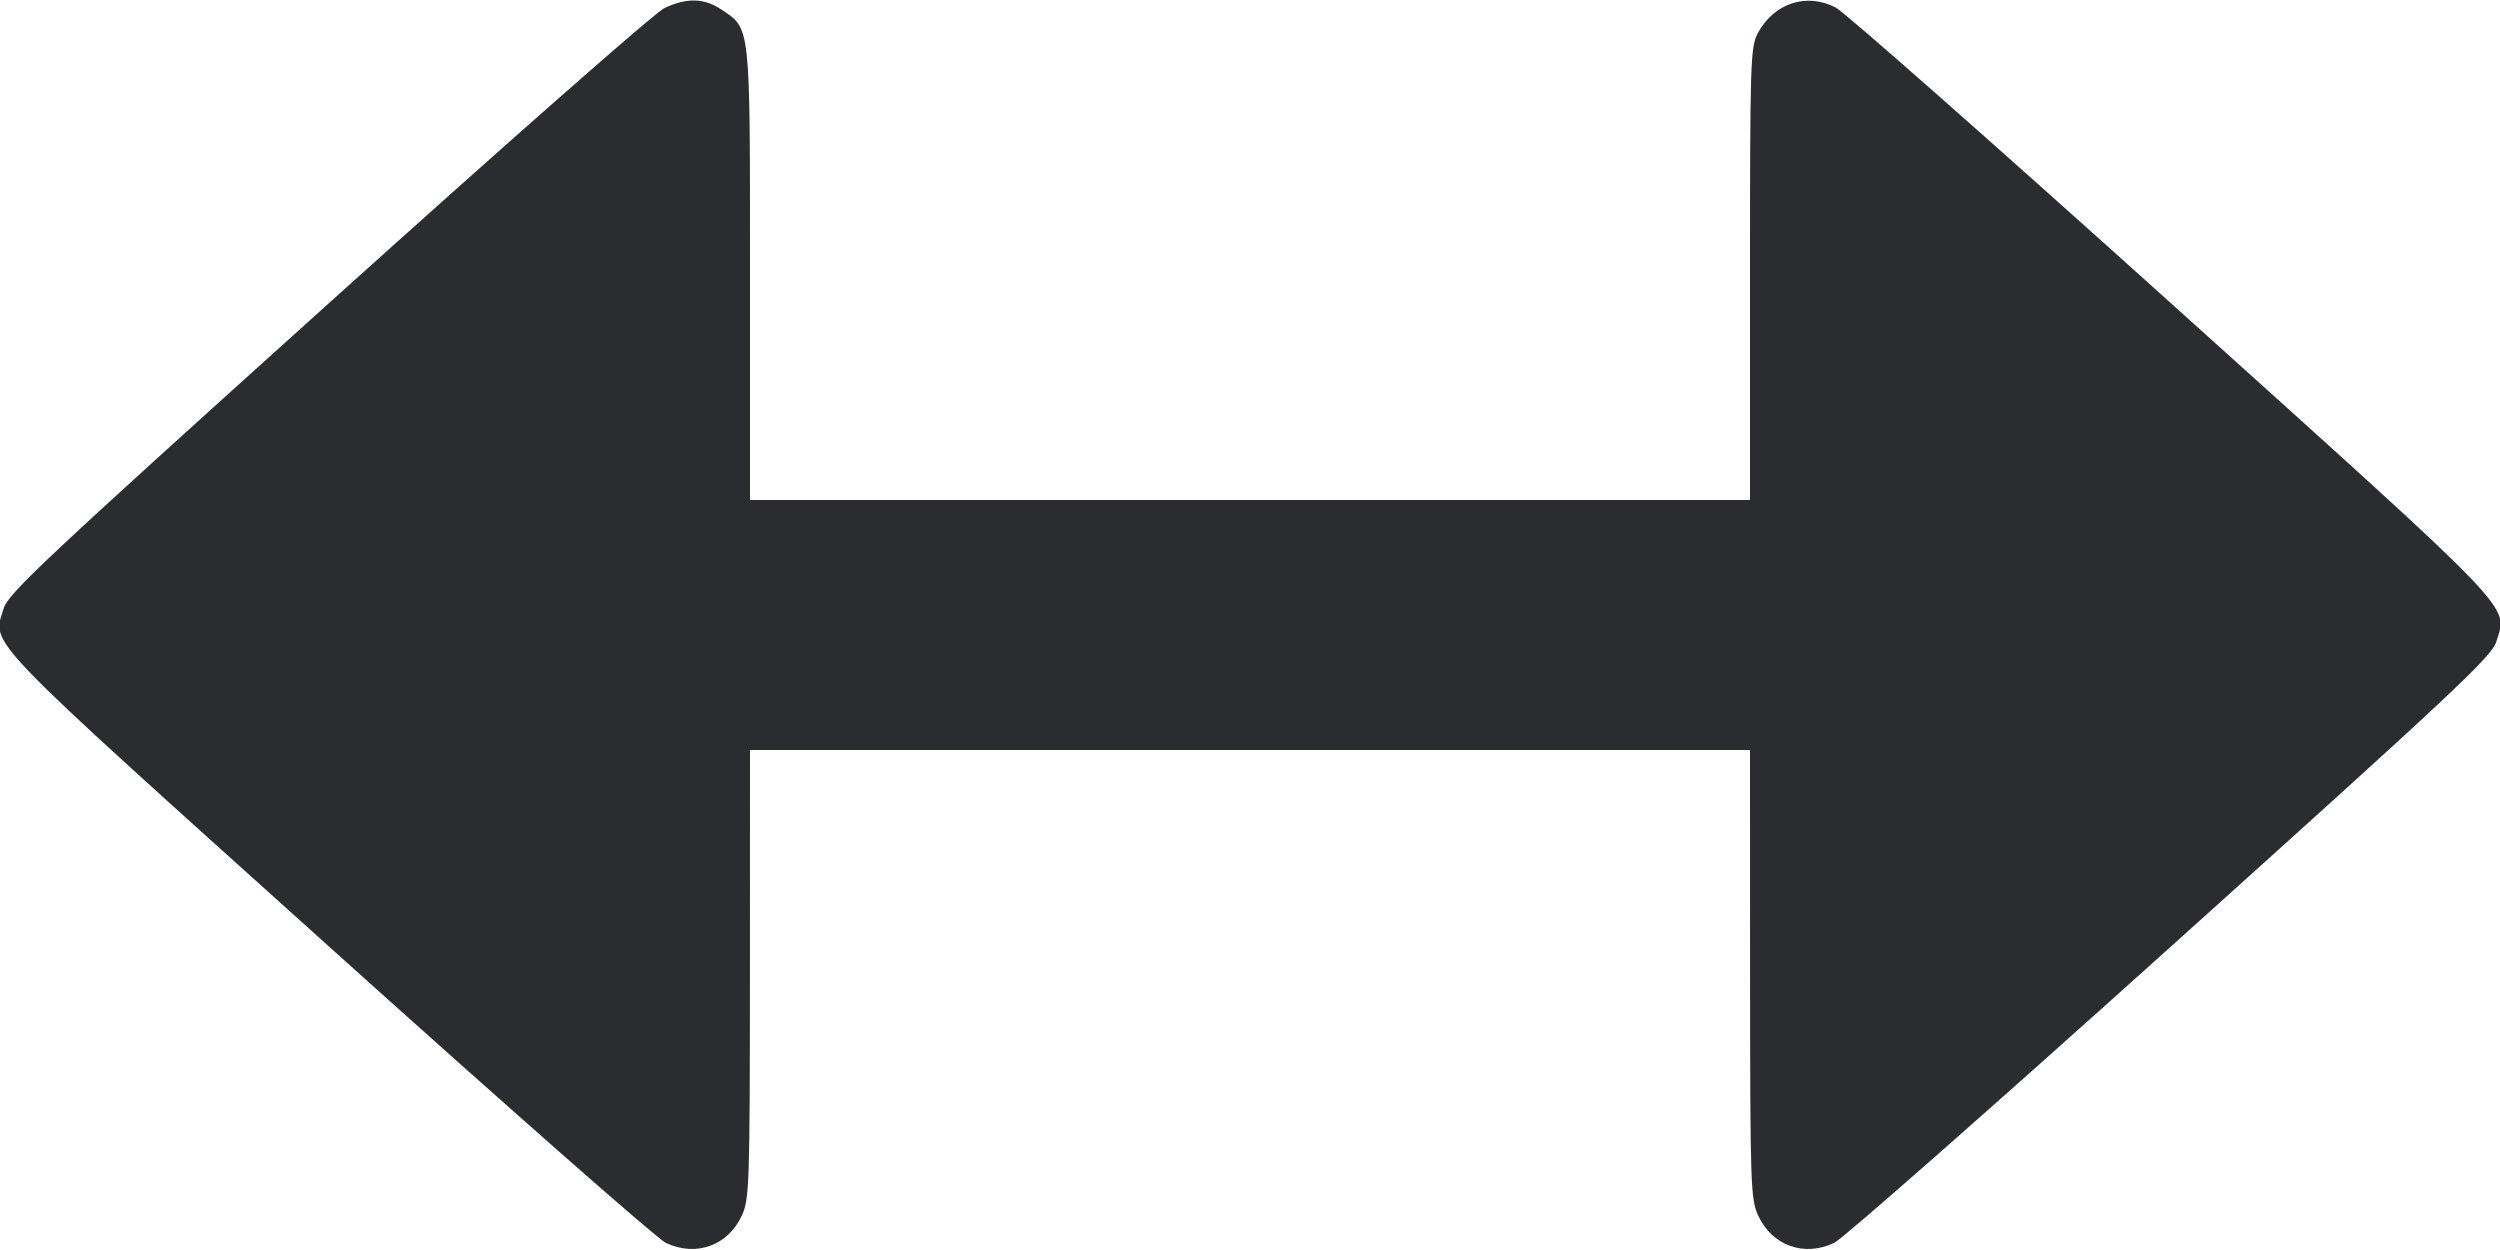 <svg width="40" height="20" viewBox="0 0 40 20" fill="none" xmlns="http://www.w3.org/2000/svg"><path d="M10.633 0.128 C 10.481 0.199,8.169 2.233,5.253 4.859 C 0.728 8.935,0.130 9.496,0.059 9.733 C -0.121 10.334,-0.372 10.074,5.270 15.150 C 8.092 17.689,10.513 19.820,10.651 19.885 C 11.136 20.116,11.650 19.930,11.871 19.445 C 11.990 19.183,11.997 18.956,11.999 15.583 L 12.000 12.000 20.000 12.000 L 28.000 12.000 28.001 15.583 C 28.003 18.956,28.010 19.183,28.129 19.445 C 28.350 19.930,28.864 20.116,29.349 19.885 C 29.485 19.820,31.907 17.689,34.729 15.150 C 39.270 11.066,39.870 10.503,39.941 10.267 C 40.121 9.668,40.367 9.925,34.748 4.863 C 31.935 2.330,29.516 0.196,29.372 0.121 C 28.903 -0.122,28.383 0.050,28.123 0.534 C 28.008 0.750,28.000 0.989,28.000 4.382 L 28.000 8.000 20.000 8.000 L 12.000 8.000 12.000 4.383 C 12.000 0.352,12.012 0.467,11.540 0.151 C 11.266 -0.032,10.989 -0.039,10.633 0.128 " fill="#2B2C30" stroke="none" fill-rule="evenodd"></path></svg>